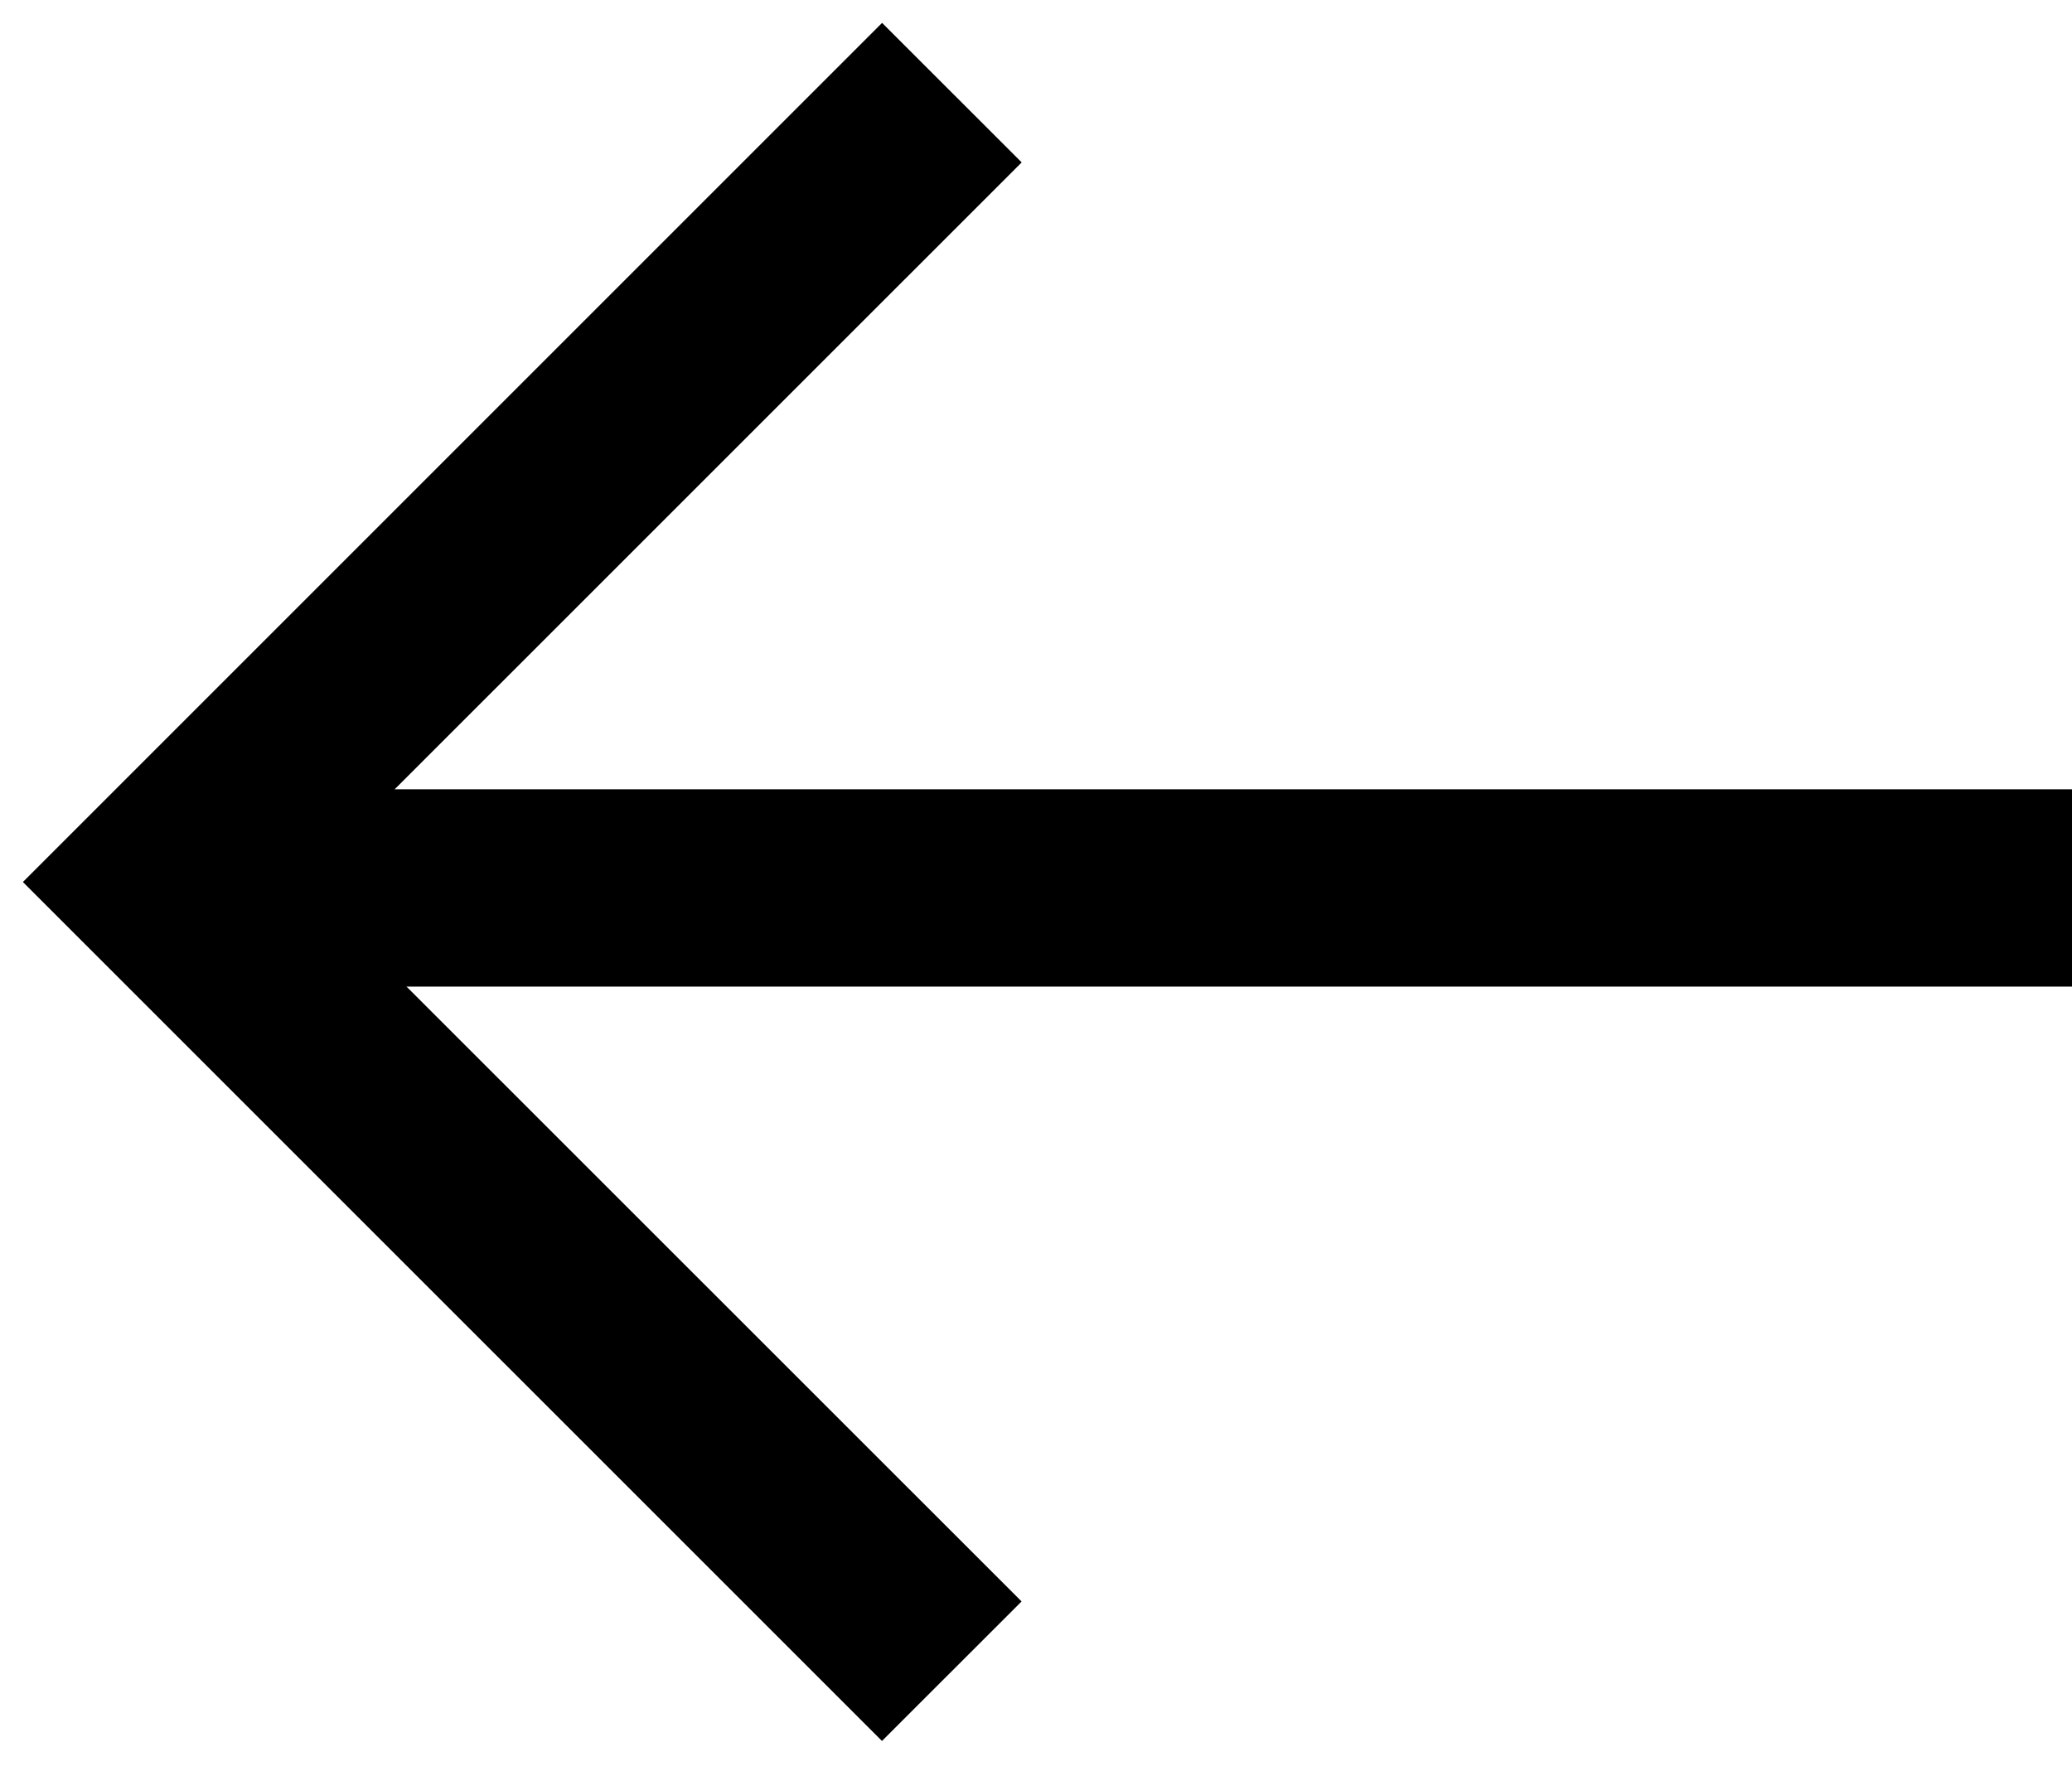 <svg xmlns="http://www.w3.org/2000/svg" width="21" height="18" viewBox="0 0 21 18">
    <g fill="#000" fill-rule="evenodd">
        <path d="M10.354 16.232l-1.415 1.414L.232 8.94 8.94.232l1.415 1.414L3.06 8.94z"/>
        <path d="M21 10H3V8h18z"/>
    </g>
</svg>
